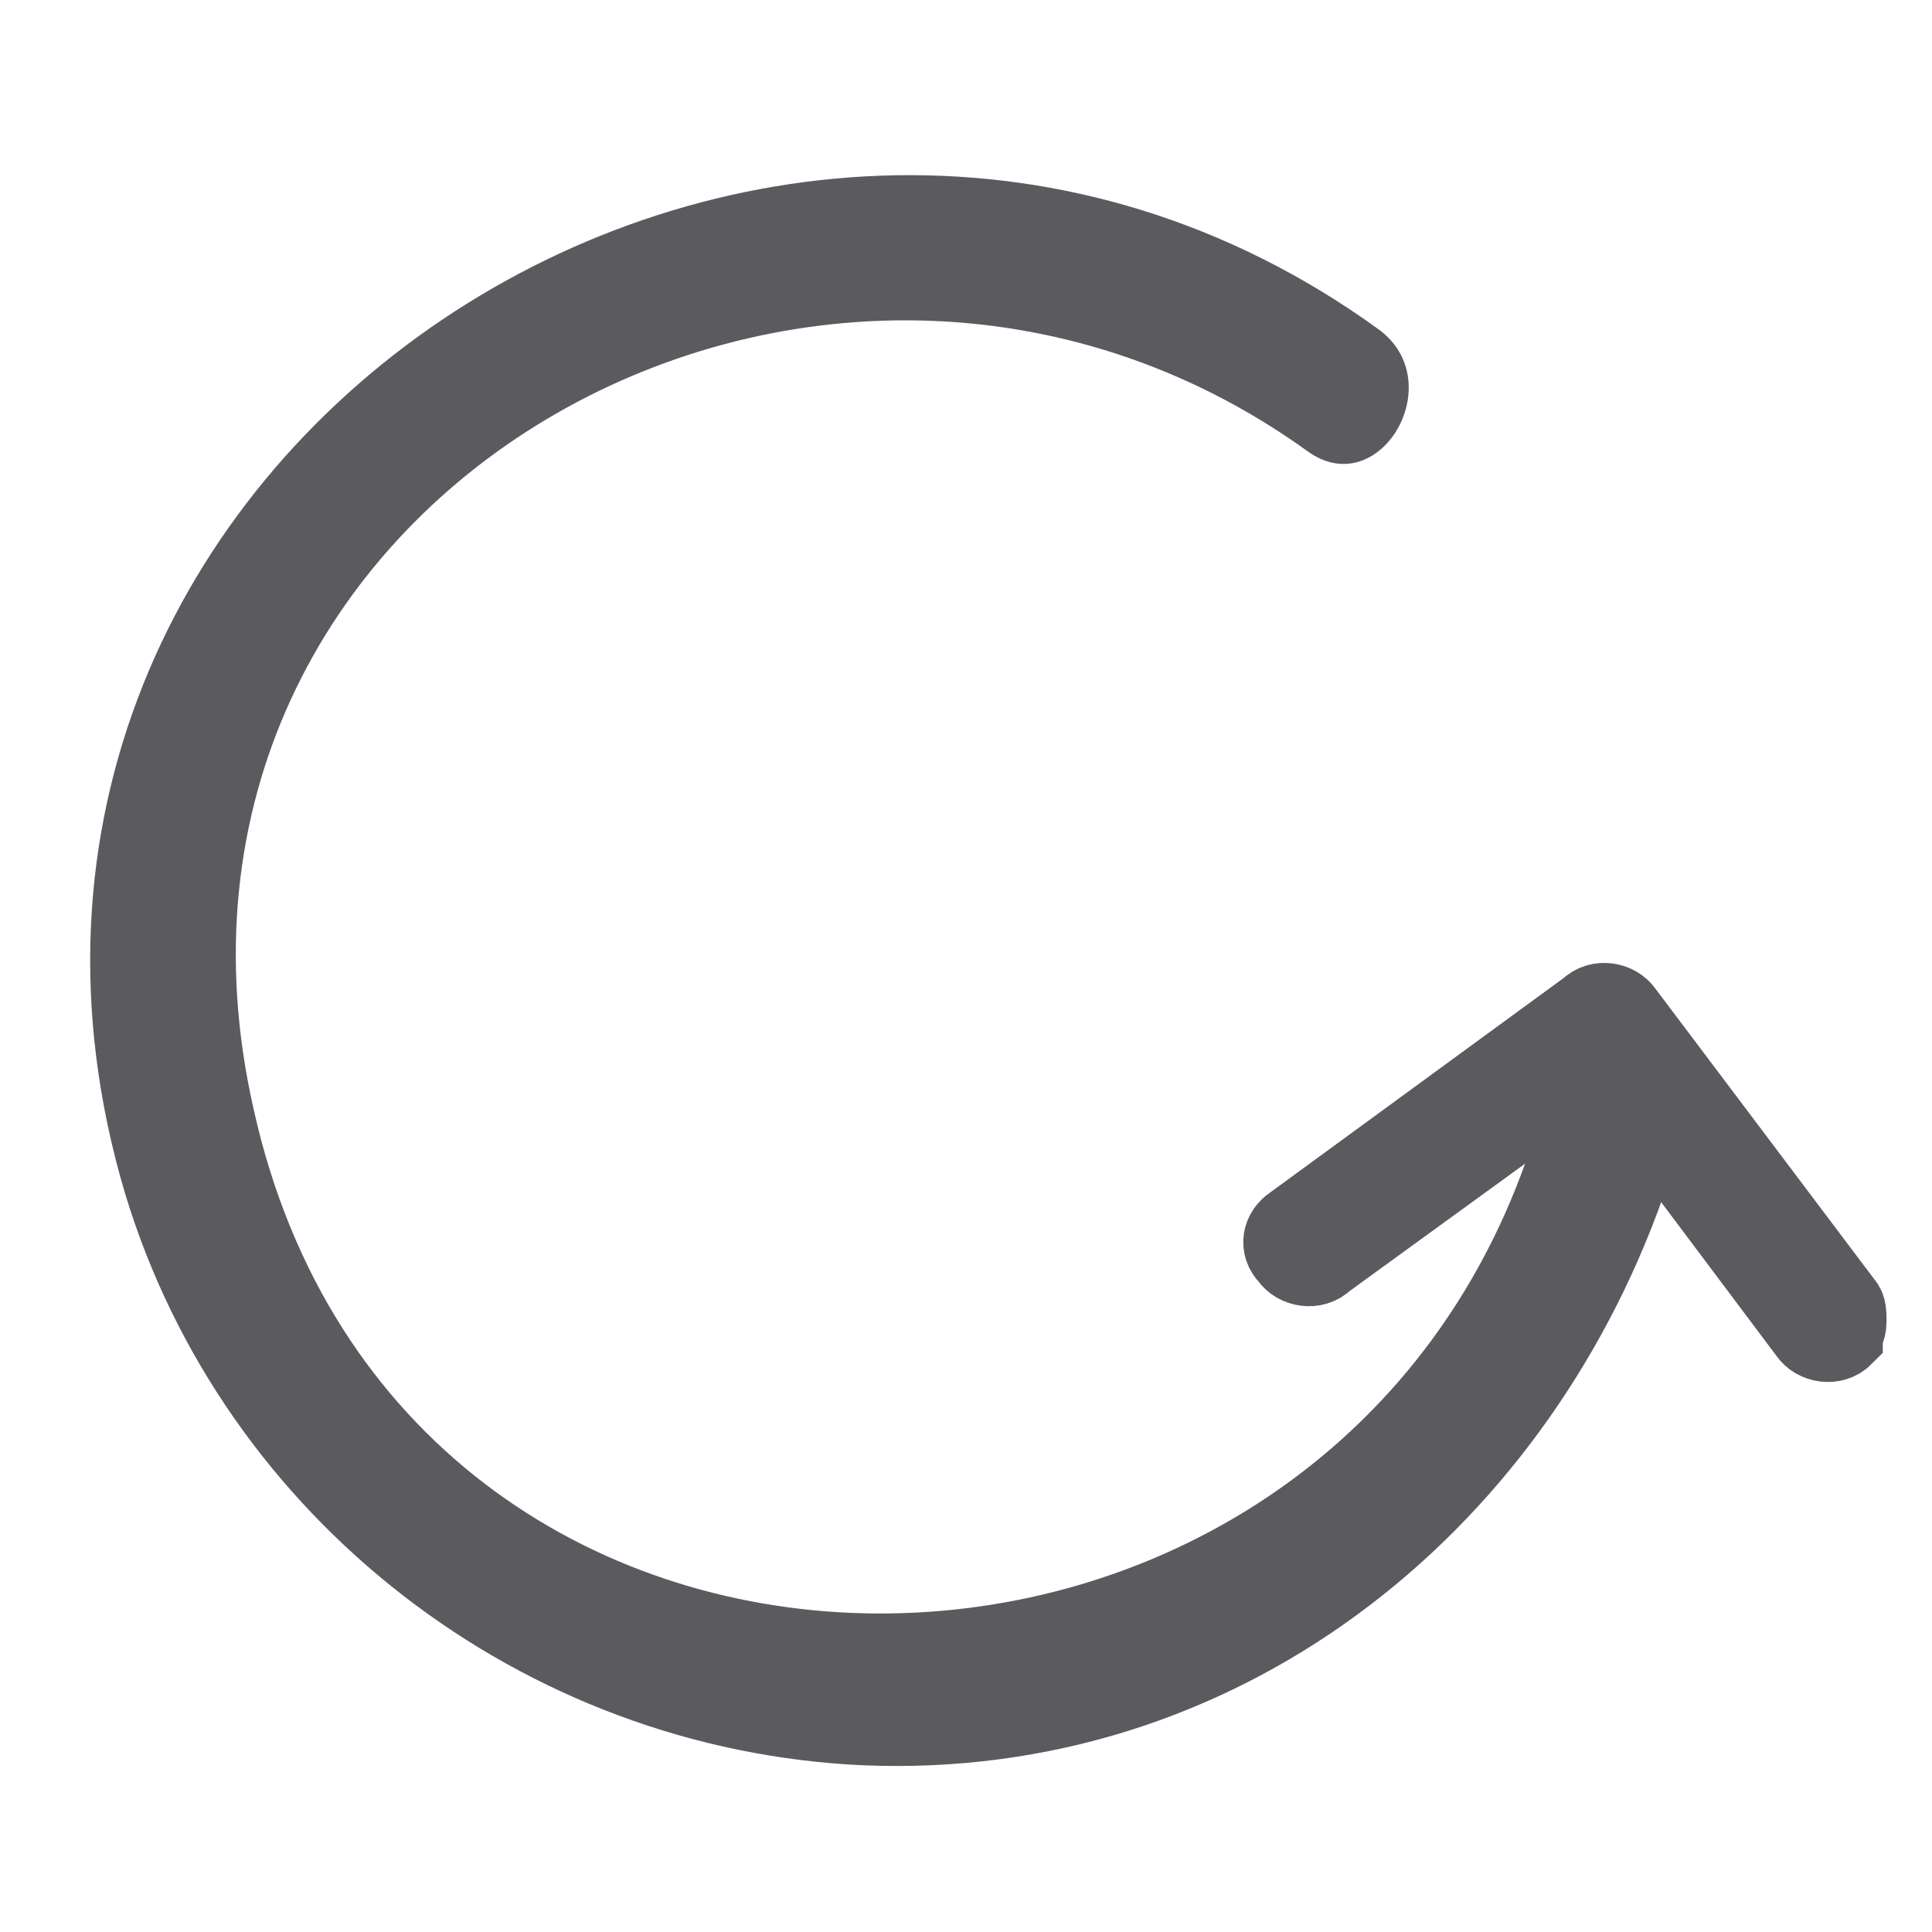 <?xml version="1.0" encoding="utf-8"?>
<!-- Generator: Adobe Illustrator 21.0.0, SVG Export Plug-In . SVG Version: 6.00 Build 0)  -->
<svg version="1.1" id="Capa_1" xmlns="http://www.w3.org/2000/svg" xmlns:xlink="http://www.w3.org/1999/xlink" x="0px" y="0px"
	 viewBox="0 0 51 51" style="enable-background:new 0 0 51 51;" xml:space="preserve">
<style type="text/css">
	.st0{fill:#5B5B5F;}
	.st1{fill:#5B5B5F;stroke:#5B5B5F;stroke-width:2;stroke-miterlimit:10;}
</style>
<g>
	<g>
		<g>
			<path class="st0" d="M36.4,8.7C20.4-2.9-2.5,12,3.3,31.5c2.6,8.6,10.5,14.7,19.5,15.1c9.8,0.4,17.9-6,21.1-15
				c0.8-2.3-2.8-3.3-3.6-1c-5.7,16.2-29.7,16.2-33.6-1.3C3,13.1,21.7,2.7,34.5,11.9C36.4,13.3,38.3,10.1,36.4,8.7L36.4,8.7z"/>
		</g>
	</g>
	<path class="st1" d="M48.8,34.9c0-0.2,0-0.4-0.1-0.5l-5.8-7.7c-0.2-0.3-0.7-0.4-1-0.1l-7.8,5.7c-0.3,0.2-0.4,0.6-0.1,0.9
		c0.2,0.3,0.7,0.4,1,0.1l7.3-5.3l5.4,7.2c0.2,0.3,0.7,0.4,1,0.1C48.7,35.2,48.8,35.1,48.8,34.9z"/>
</g>
</svg>
